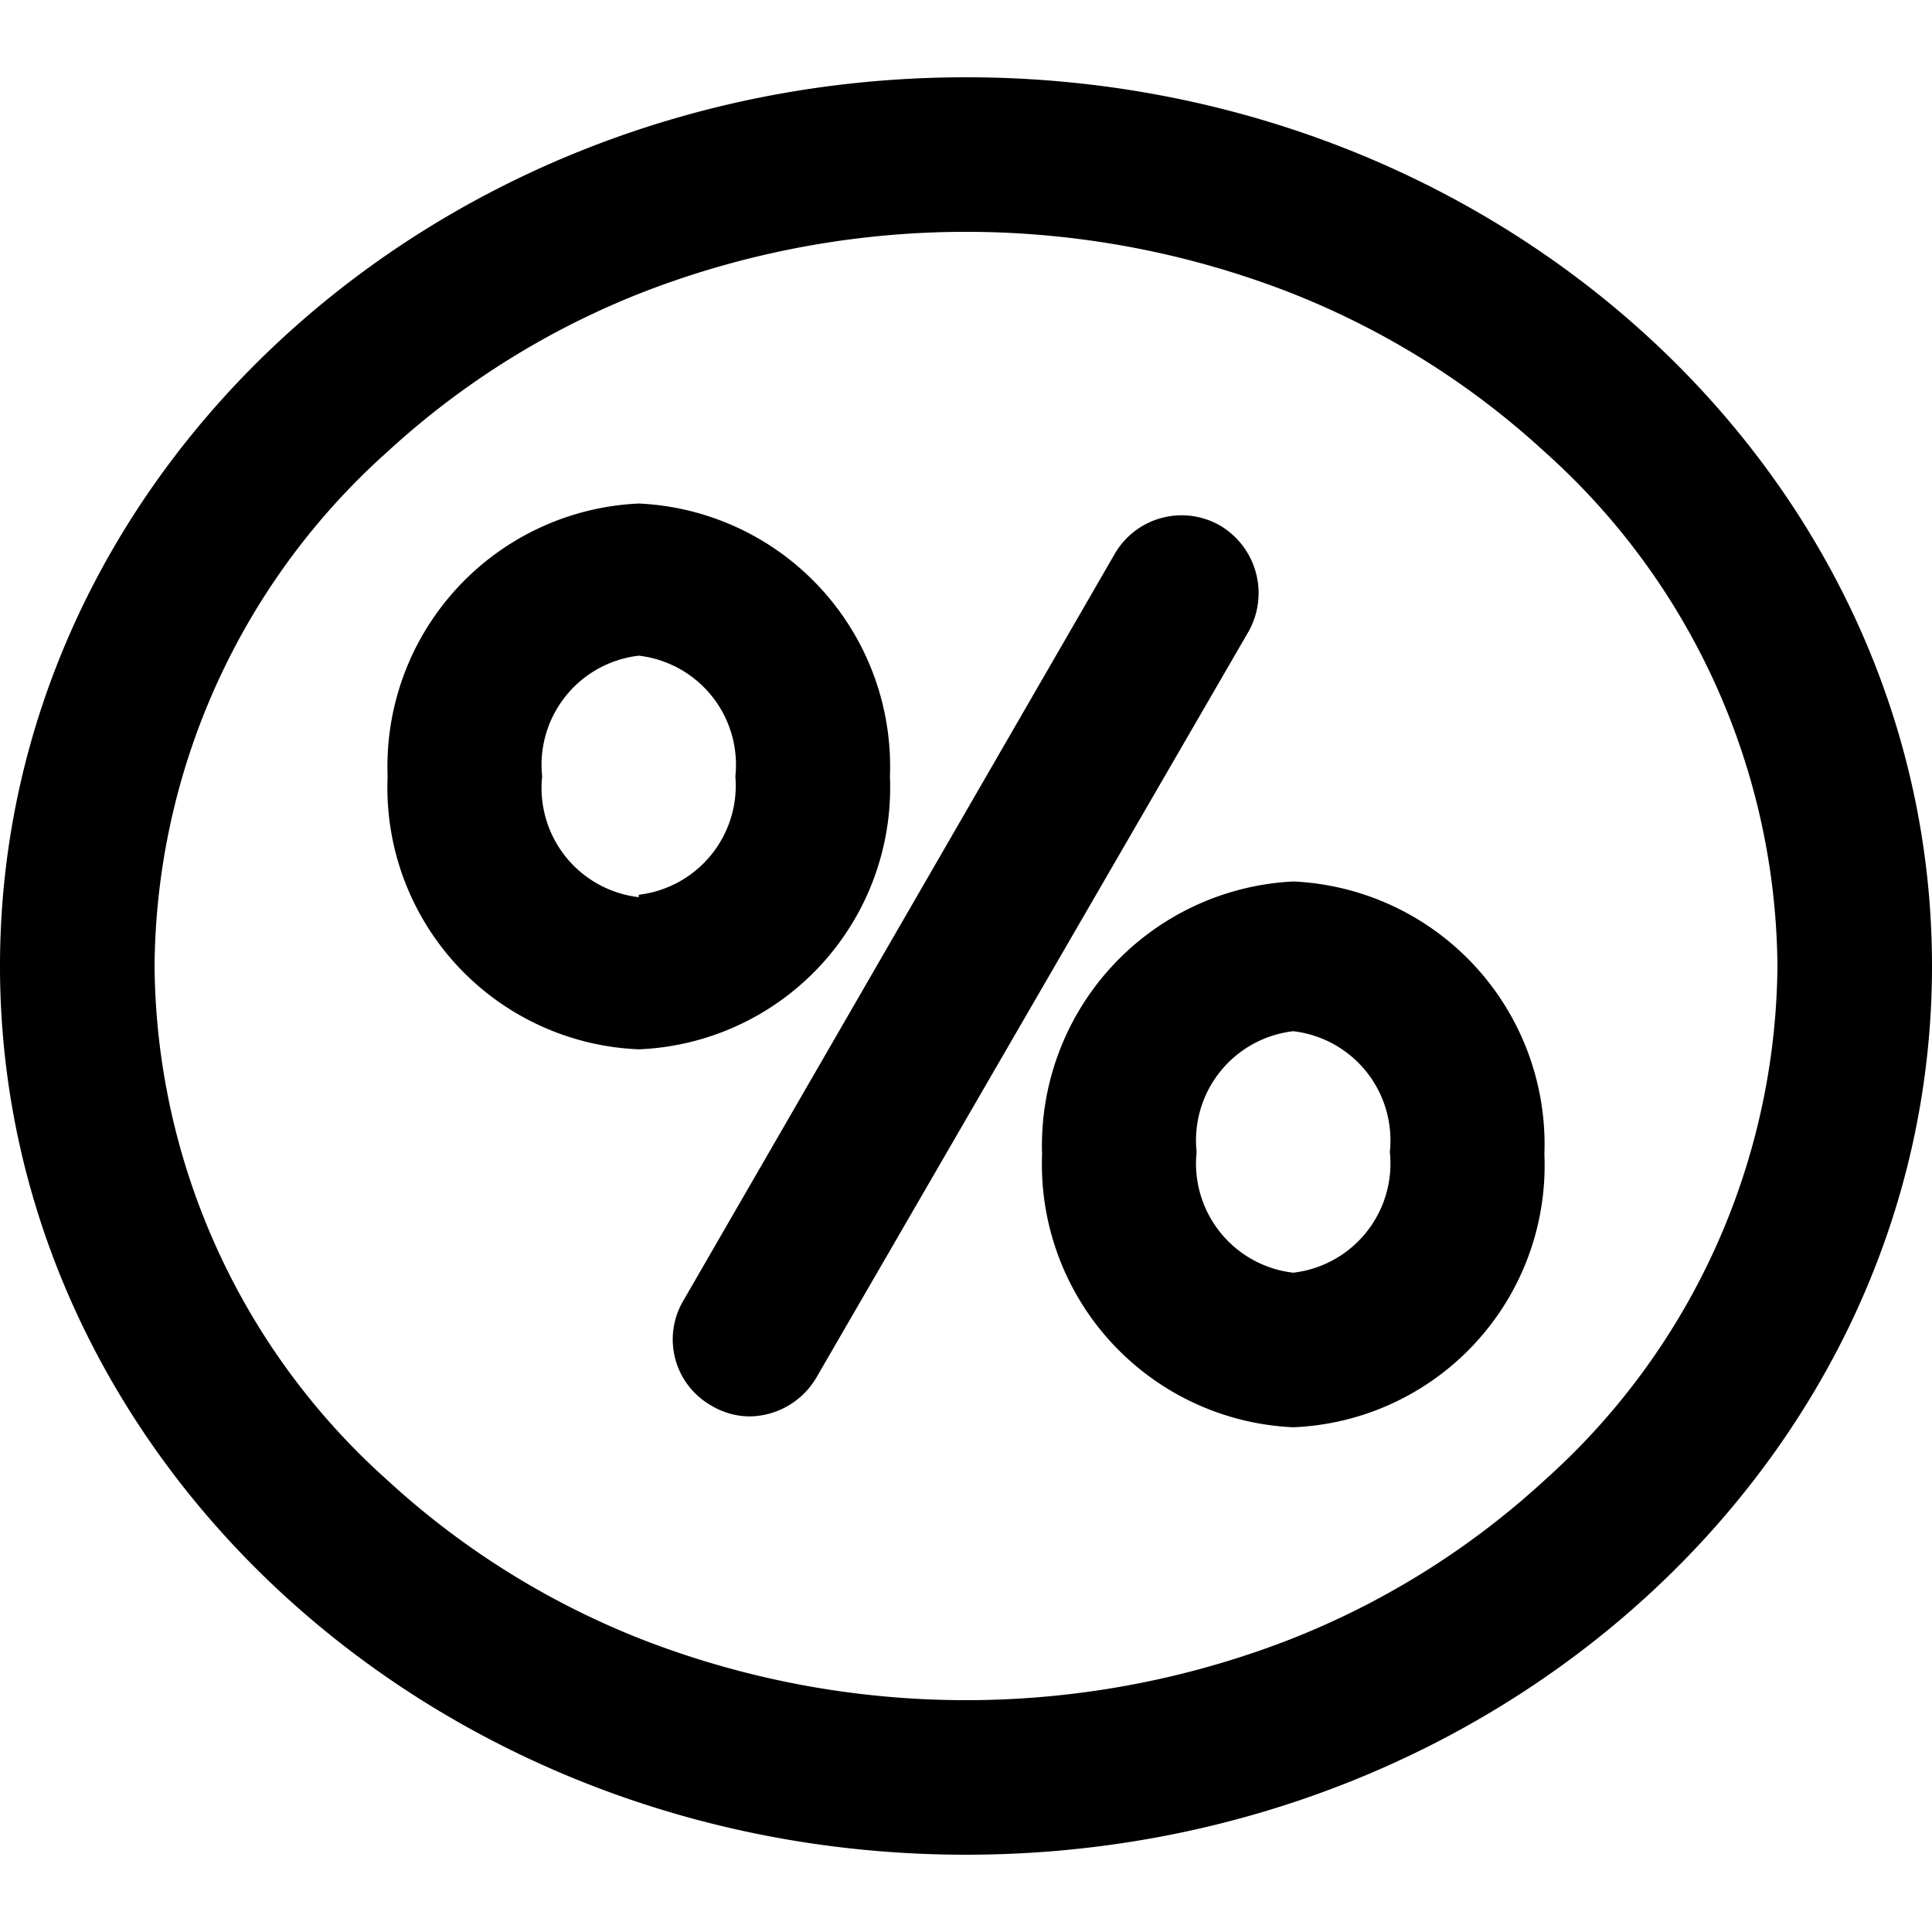 <svg xmlns="http://www.w3.org/2000/svg" width="16" height="16" viewBox="0 0 16 16"><path d="M10.1 4.35a.64.64 0 00-.87.24l-3.57 6.18a.63.63 0 00.23.87.62.62 0 00.32.09.65.65 0 00.55-.32l3.58-6.18a.65.65 0 00-.24-.88zM7.37 6.43a2.18 2.18 0 00-2.08-2.26 2.18 2.18 0 00-2.08 2.26 2.17 2.17 0 002.08 2.26 2.17 2.17 0 002.08-2.26zm-2.08 1a.91.91 0 01-.8-1 .91.91 0 01.8-1 .91.91 0 01.8 1 .91.91 0 01-.8.98zm5.42-.13a2.19 2.19 0 00-2.08 2.26 2.18 2.18 0 002.08 2.26 2.17 2.17 0 002.08-2.26 2.18 2.18 0 00-2.08-2.26zm0 3.24a.91.91 0 01-.8-1 .91.91 0 01.8-1 .91.91 0 01.8 1 .91.91 0 01-.8 1z"/><path d="M8 .64C3.58.64 0 3.94 0 8s3.58 7.36 8 7.36 8-3.3 8-7.36S12.42.64 8 .64zm4.79 11.62a6.76 6.76 0 01-2.14 1.33 7.41 7.41 0 01-5.3 0 6.76 6.76 0 01-2.14-1.33A5.77 5.77 0 011.28 8a5.77 5.77 0 011.93-4.26 6.76 6.76 0 012.14-1.33 7.41 7.41 0 015.3 0 6.76 6.76 0 012.14 1.33A5.77 5.77 0 0114.72 8a5.77 5.77 0 01-1.93 4.26z"/></svg>